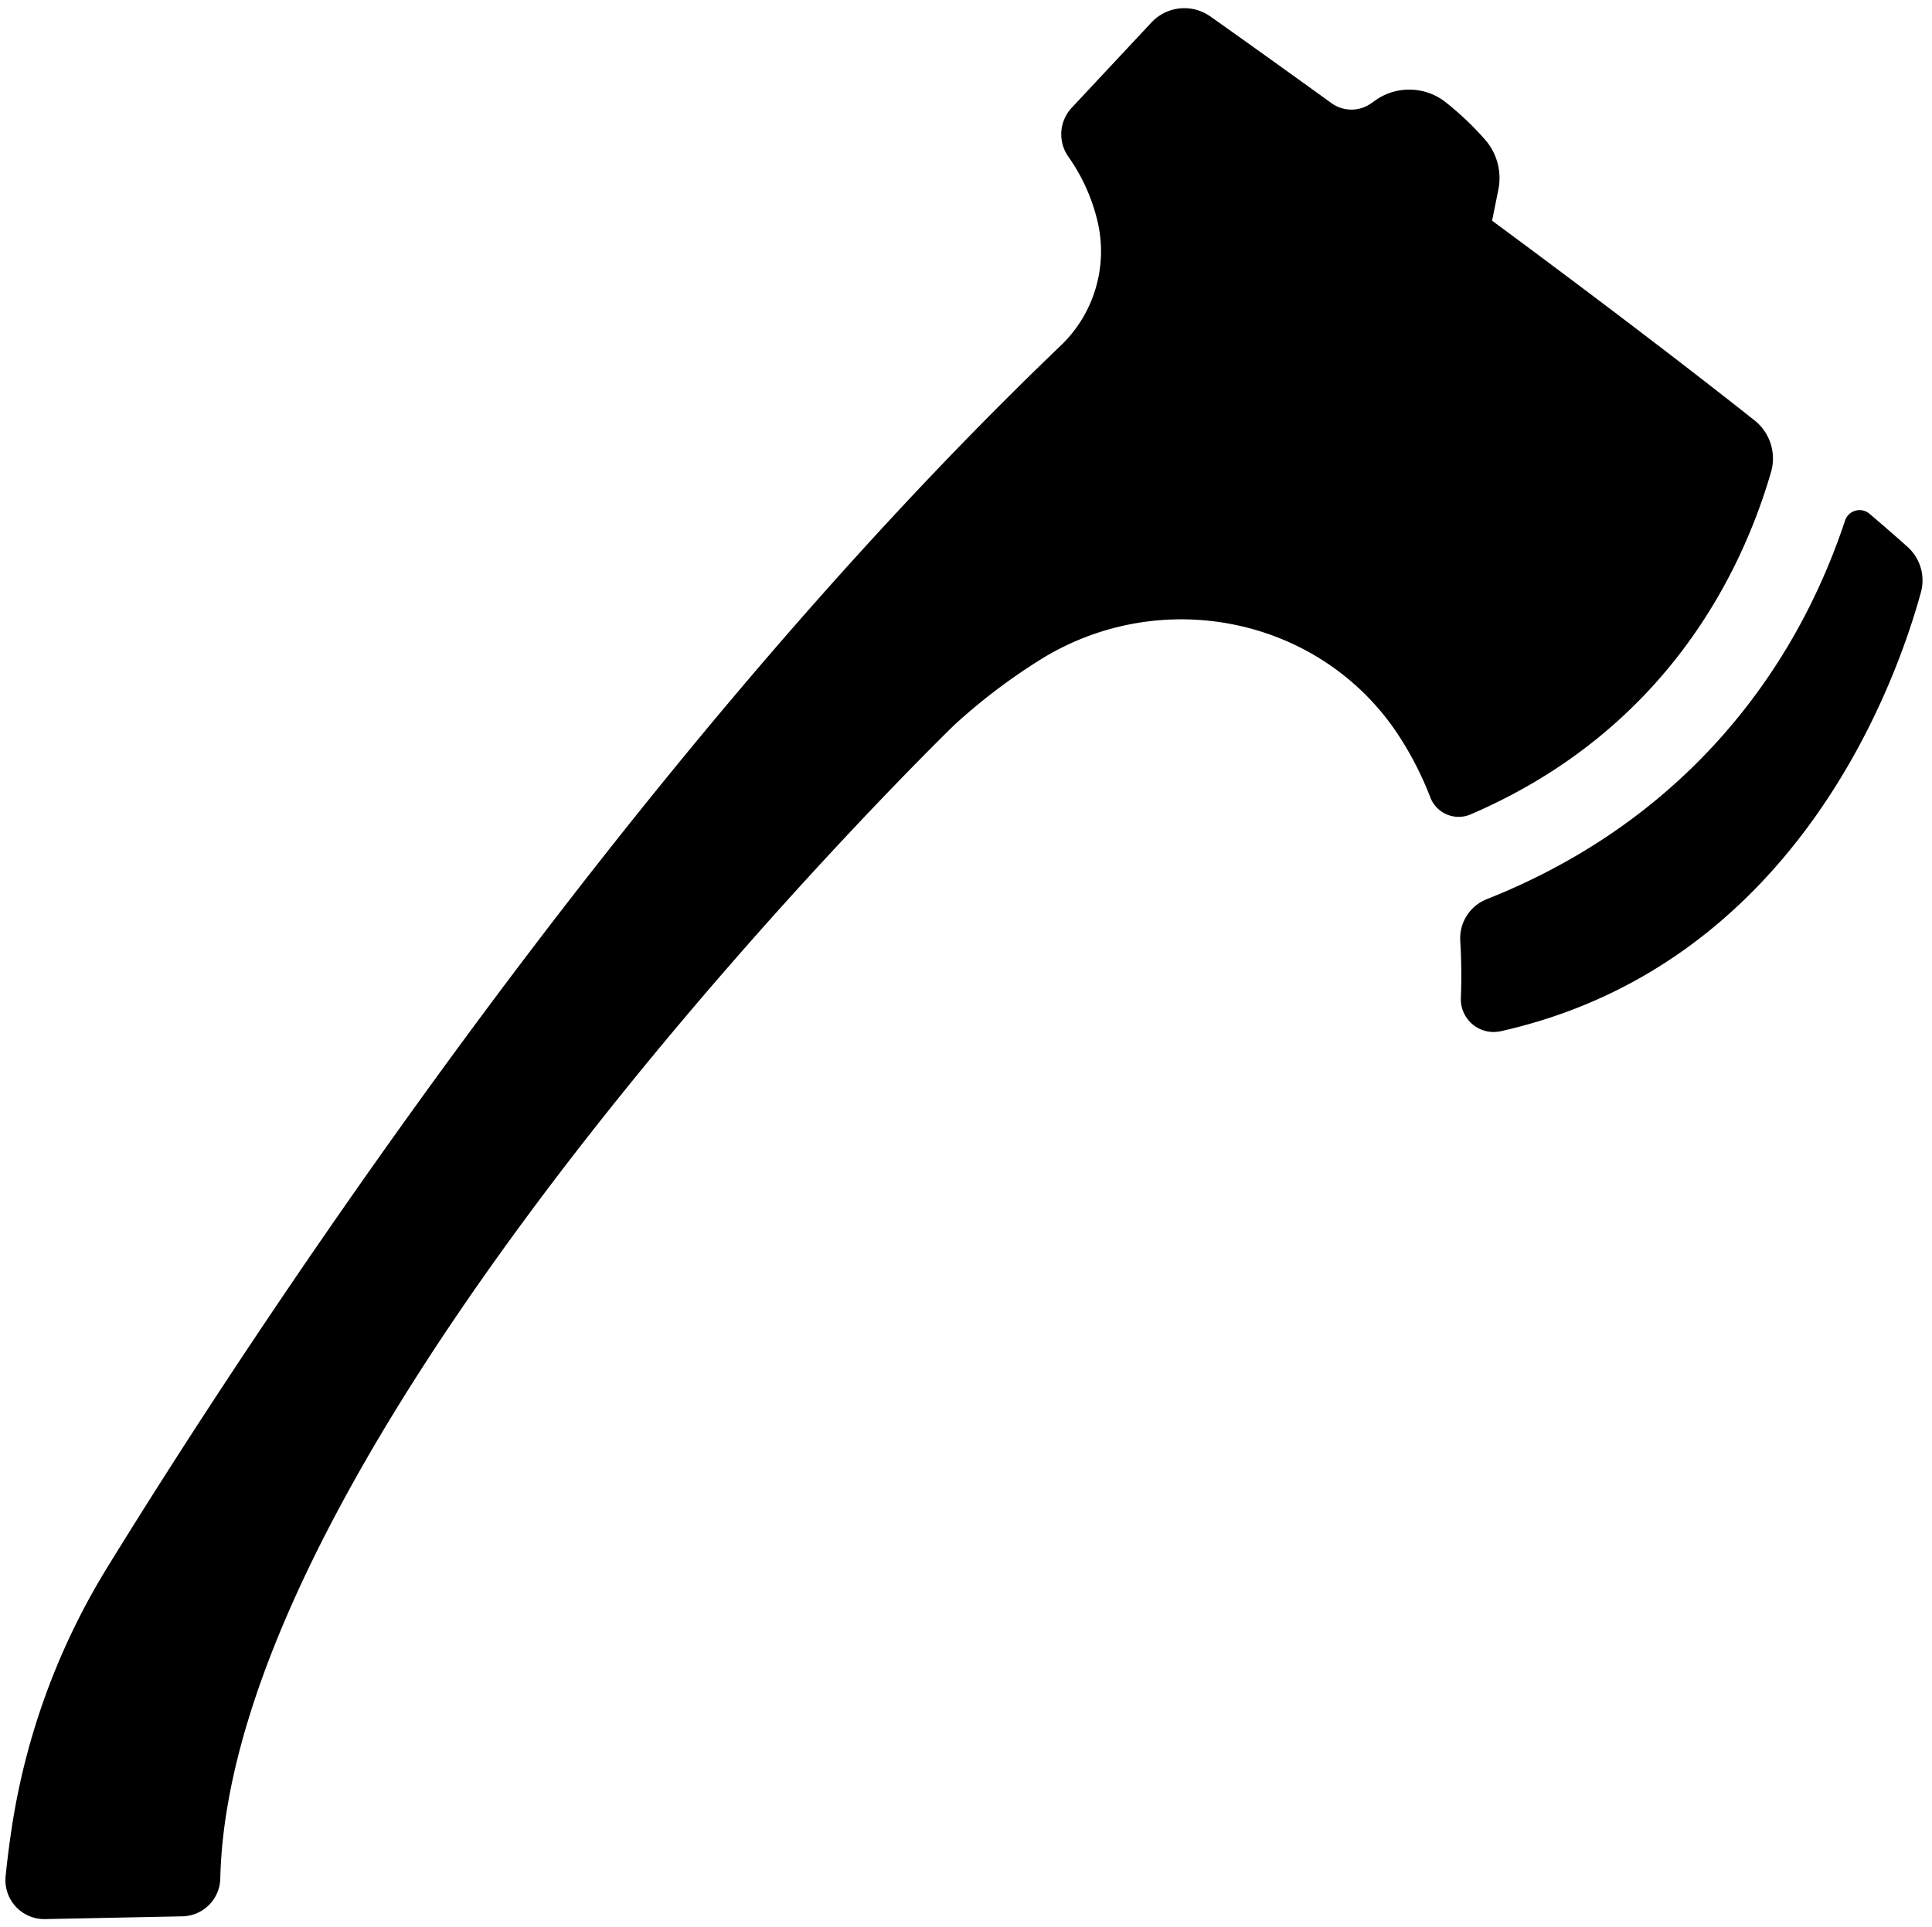 <svg version="1.1" xmlns="http://www.w3.org/2000/svg" viewBox="30 30 453 452">
    <path d="M382,271.81c69.26-15.6,92.65-81.91,98.4-102.9a10.55,10.55,0,0,0-3.16-10.68c-2.76-2.47-5.74-5.06-8.89-7.74a3.59,3.59,0,0,0-5.73,1.57,151.27,151.27,0,0,1-9.06,21.6c-11.49,22.35-33.59,50.81-75,67.23a9.86,9.86,0,0,0-6.17,9.74c.31,5.14.29,9.73.14,13.44A7.69,7.69,0,0,0,382,271.81Z" />
    <path d="M253.78,200a138.4,138.4,0,0,1,20.65-15.61c27.88-17,64.58-9.76,82.94,17.22a77.45,77.45,0,0,1,8,15.39,7.12,7.12,0,0,0,9.43,4c46-19.79,63.7-57,70.47-80.33a11.42,11.42,0,0,0-3.91-12.11c-19.34-15.3-41.14-31.75-61.5-46.8l1.44-7.19A13.66,13.66,0,0,0,378.42,63,69.86,69.86,0,0,0,369,54a13.79,13.79,0,0,0-17.14,0l-.05,0a8,8,0,0,1-9.59.21c-12.08-8.72-22-15.82-28.37-20.31A10.55,10.55,0,0,0,300,35.25L281.25,55.31a9.11,9.11,0,0,0-.71,11.49,43.85,43.85,0,0,1,6.76,14.94,30.6,30.6,0,0,1-8.64,29.36C173.54,211.81,84.72,349.57,55.37,397.24a163.46,163.46,0,0,0-22.5,60.66c-.71,4.59-1.21,8.73-1.56,12.16a9.13,9.13,0,0,0,9.27,10l32.13-.65a9.07,9.07,0,0,0,8.94-8.79C84,364.69,253.78,200,253.78,200Z" />
</svg>
